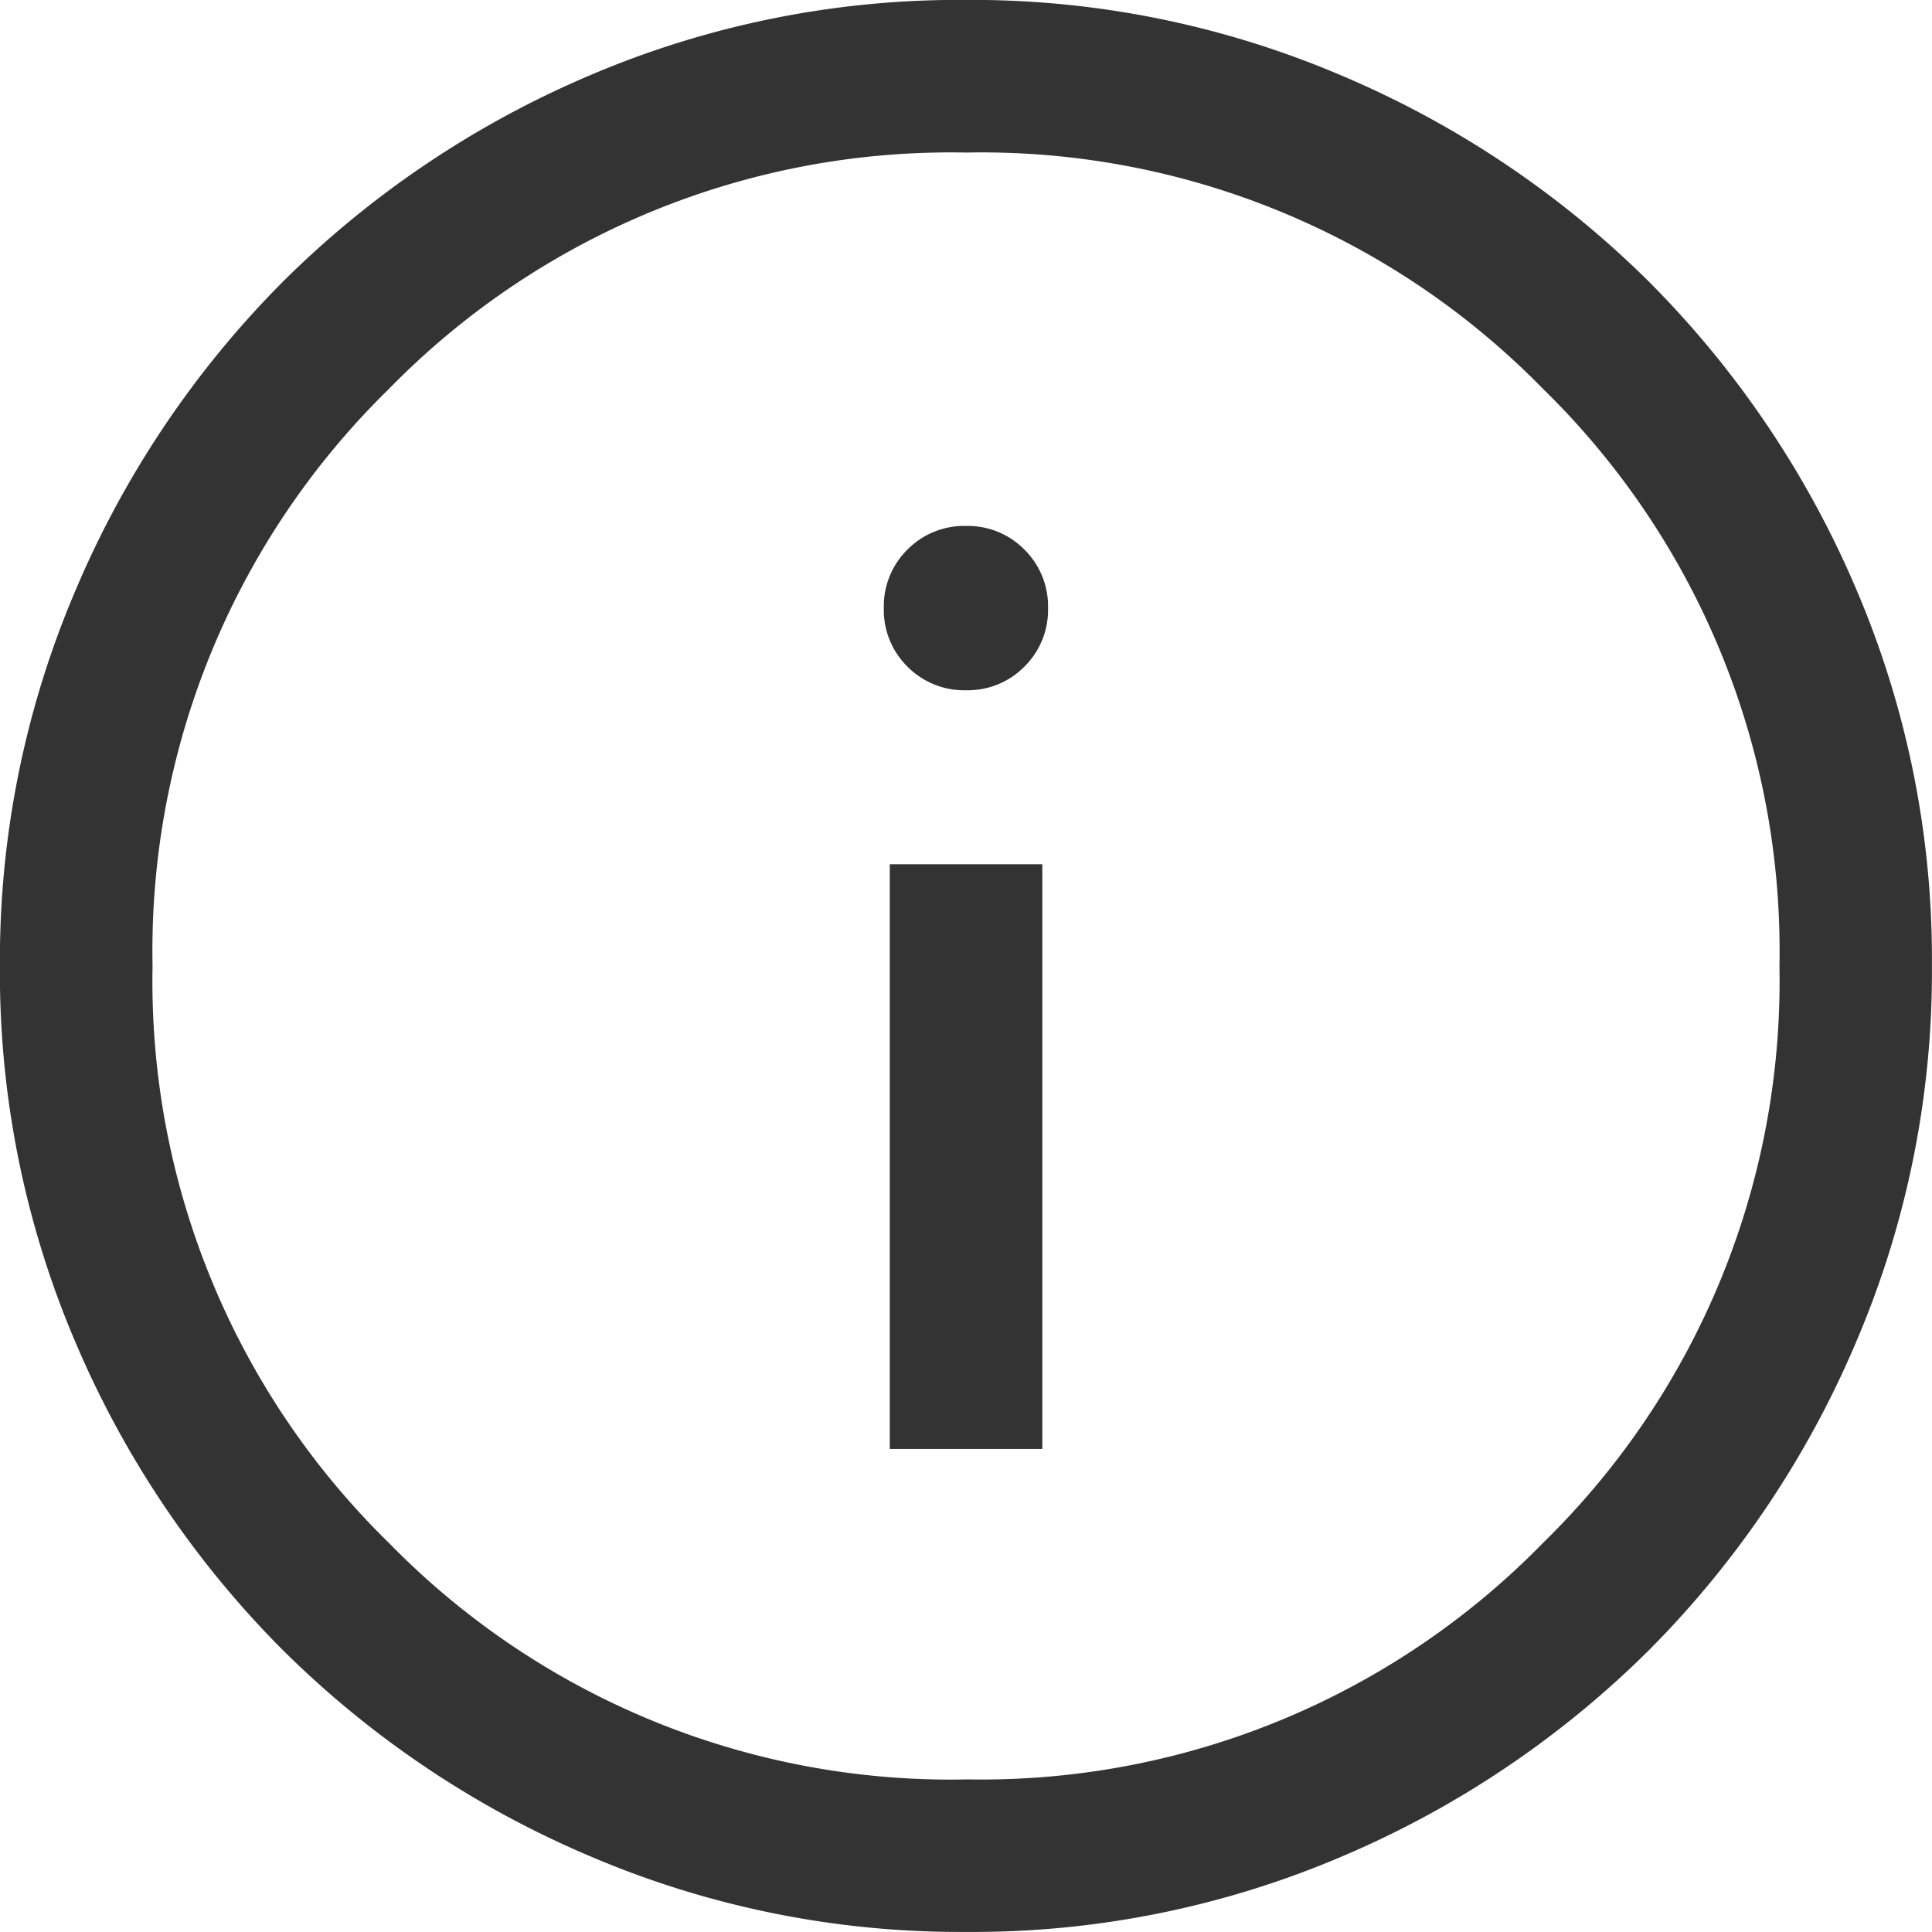 <svg id="info_icon" xmlns="http://www.w3.org/2000/svg" width="26" height="26" viewBox="0 0 26 26">
  <path id="info_icon-2" data-name="info_icon" d="M111.975-840.5h2.053v-7.868h-2.053ZM113-850.71a1.07,1.07,0,0,0,.787-.318,1.07,1.07,0,0,0,.318-.787,1.07,1.07,0,0,0-.318-.788,1.07,1.07,0,0,0-.787-.318,1.07,1.07,0,0,0-.787.318,1.07,1.07,0,0,0-.318.788,1.07,1.07,0,0,0,.318.787A1.07,1.07,0,0,0,113-850.71ZM113-834a12.664,12.664,0,0,1-5.07-1.024A13.131,13.131,0,0,1,103.8-837.8a13.125,13.125,0,0,1-2.78-4.127A12.652,12.652,0,0,1,100-847a12.665,12.665,0,0,1,1.024-5.07A13.132,13.132,0,0,1,103.8-856.2a13.127,13.127,0,0,1,4.127-2.78A12.653,12.653,0,0,1,113-860a12.664,12.664,0,0,1,5.07,1.024A13.131,13.131,0,0,1,122.2-856.2a13.126,13.126,0,0,1,2.78,4.127A12.652,12.652,0,0,1,126-847a12.664,12.664,0,0,1-1.024,5.07A13.131,13.131,0,0,1,122.2-837.8a13.124,13.124,0,0,1-4.127,2.779A12.651,12.651,0,0,1,113-834Zm0-2.053a10.566,10.566,0,0,0,7.766-3.182A10.565,10.565,0,0,0,123.948-847a10.566,10.566,0,0,0-3.182-7.766A10.565,10.565,0,0,0,113-857.946a10.566,10.566,0,0,0-7.766,3.182A10.566,10.566,0,0,0,102.054-847a10.566,10.566,0,0,0,3.182,7.766A10.566,10.566,0,0,0,113-836.052ZM113-847Z" transform="translate(-100.001 859.999)" fill="#333"/>
</svg>

